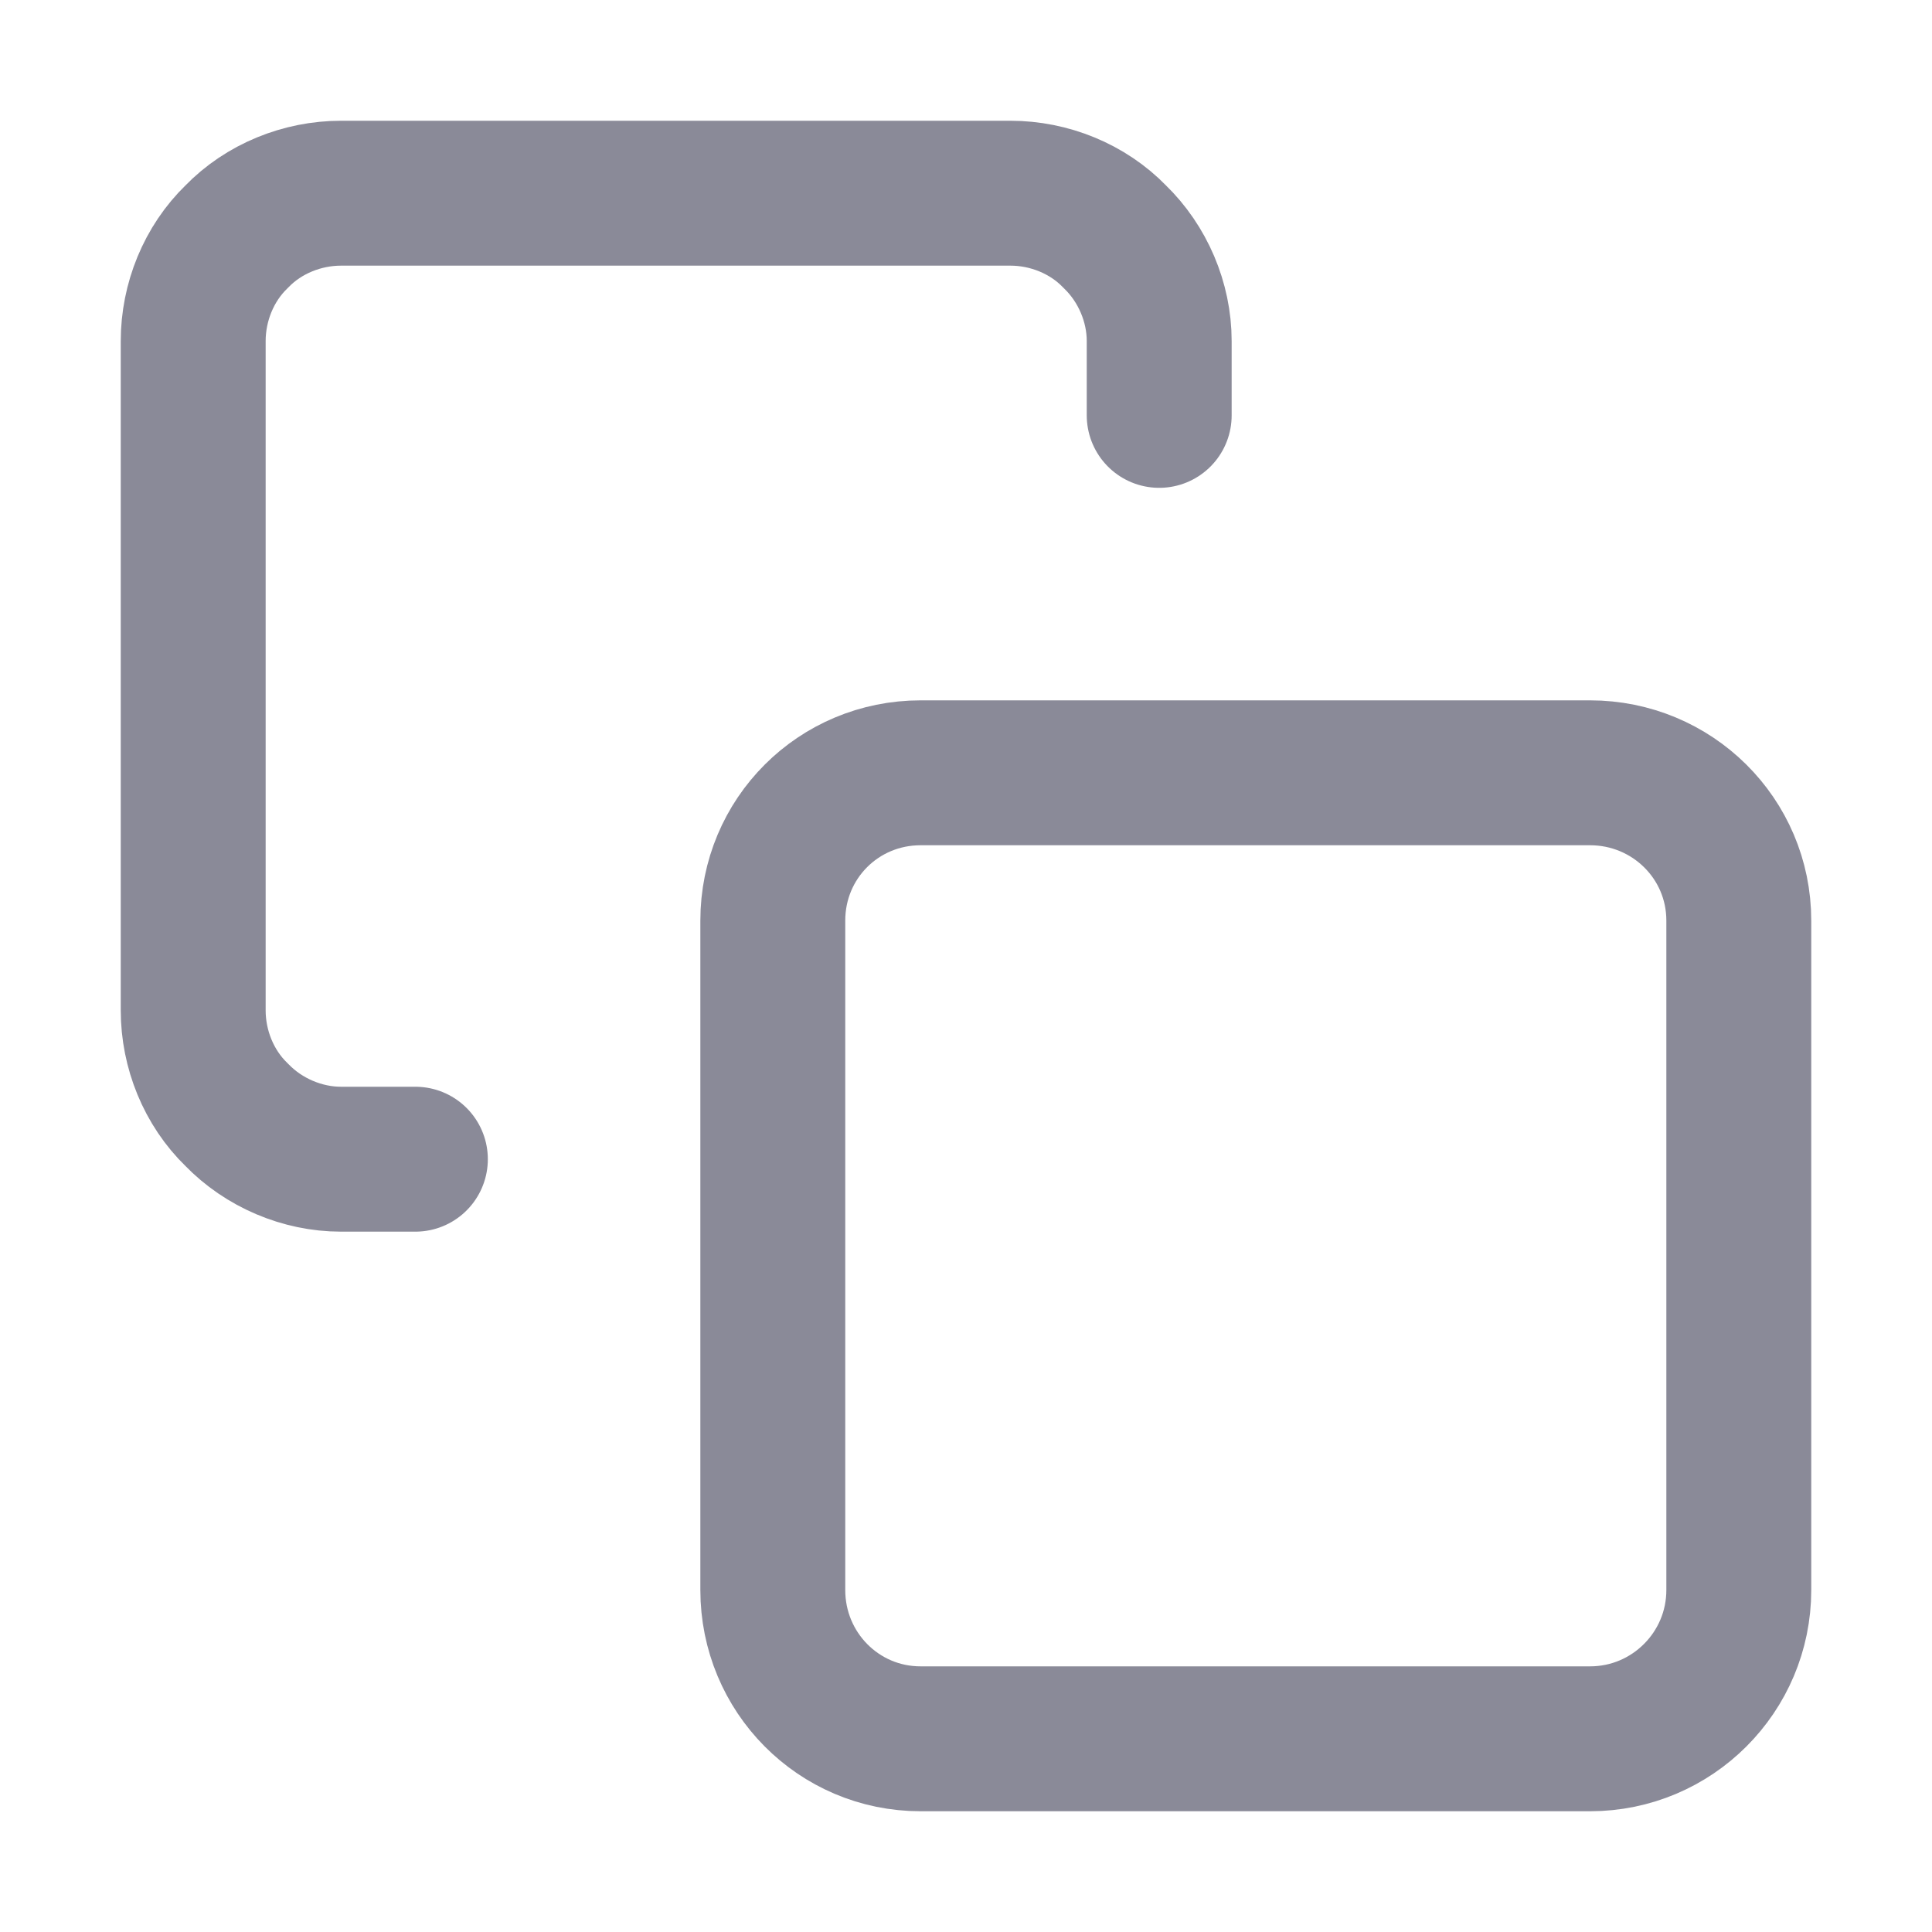 <svg width="20" height="20" viewBox="0 0 20 20" fill="none" xmlns="http://www.w3.org/2000/svg" xmlns:xlink="http://www.w3.org/1999/xlink">
	<desc>
			Created with Pixso.
	</desc>
	<defs>
		<clipPath id="clip49_3919">
			<rect id="copy" rx="-0.5" width="19" height="19" transform="translate(0.5 0.5)" fill="white" fill-opacity="0"/>
		</clipPath>
	</defs>
	<rect id="copy" rx="-0.5" width="19" height="19" transform="translate(0.5 0.5)" fill="#FFFFFF" fill-opacity="0"/>
	<g clip-path="url(#clip49_3919)">
		<path id="Vector" d="M16.46 8C17.31 8 18 8.68 18 9.53L18 16.46C18 17.31 17.31 18 16.46 18L9.53 18C8.68 18 8 17.31 8 16.46L8 9.53C8 8.68 8.68 8 9.53 8L16.46 8Z" stroke="#8A8A98" stroke-opacity="1" stroke-width="1.5" stroke-linejoin="round"/>
		<path id="Vector" d="M4.3 12L3.53 12C3.13 12 2.73 11.83 2.45 11.54C2.16 11.26 2 10.86 2 10.46L2 3.53C2 3.13 2.16 2.73 2.45 2.45C2.73 2.16 3.13 2 3.53 2L10.46 2C10.86 2 11.26 2.16 11.54 2.45C11.83 2.73 12 3.13 12 3.53L12 4.3" stroke="#8A8A98" stroke-opacity="1" stroke-width="1.5" stroke-linejoin="round" stroke-linecap="round"/>
	</g>
</svg>
